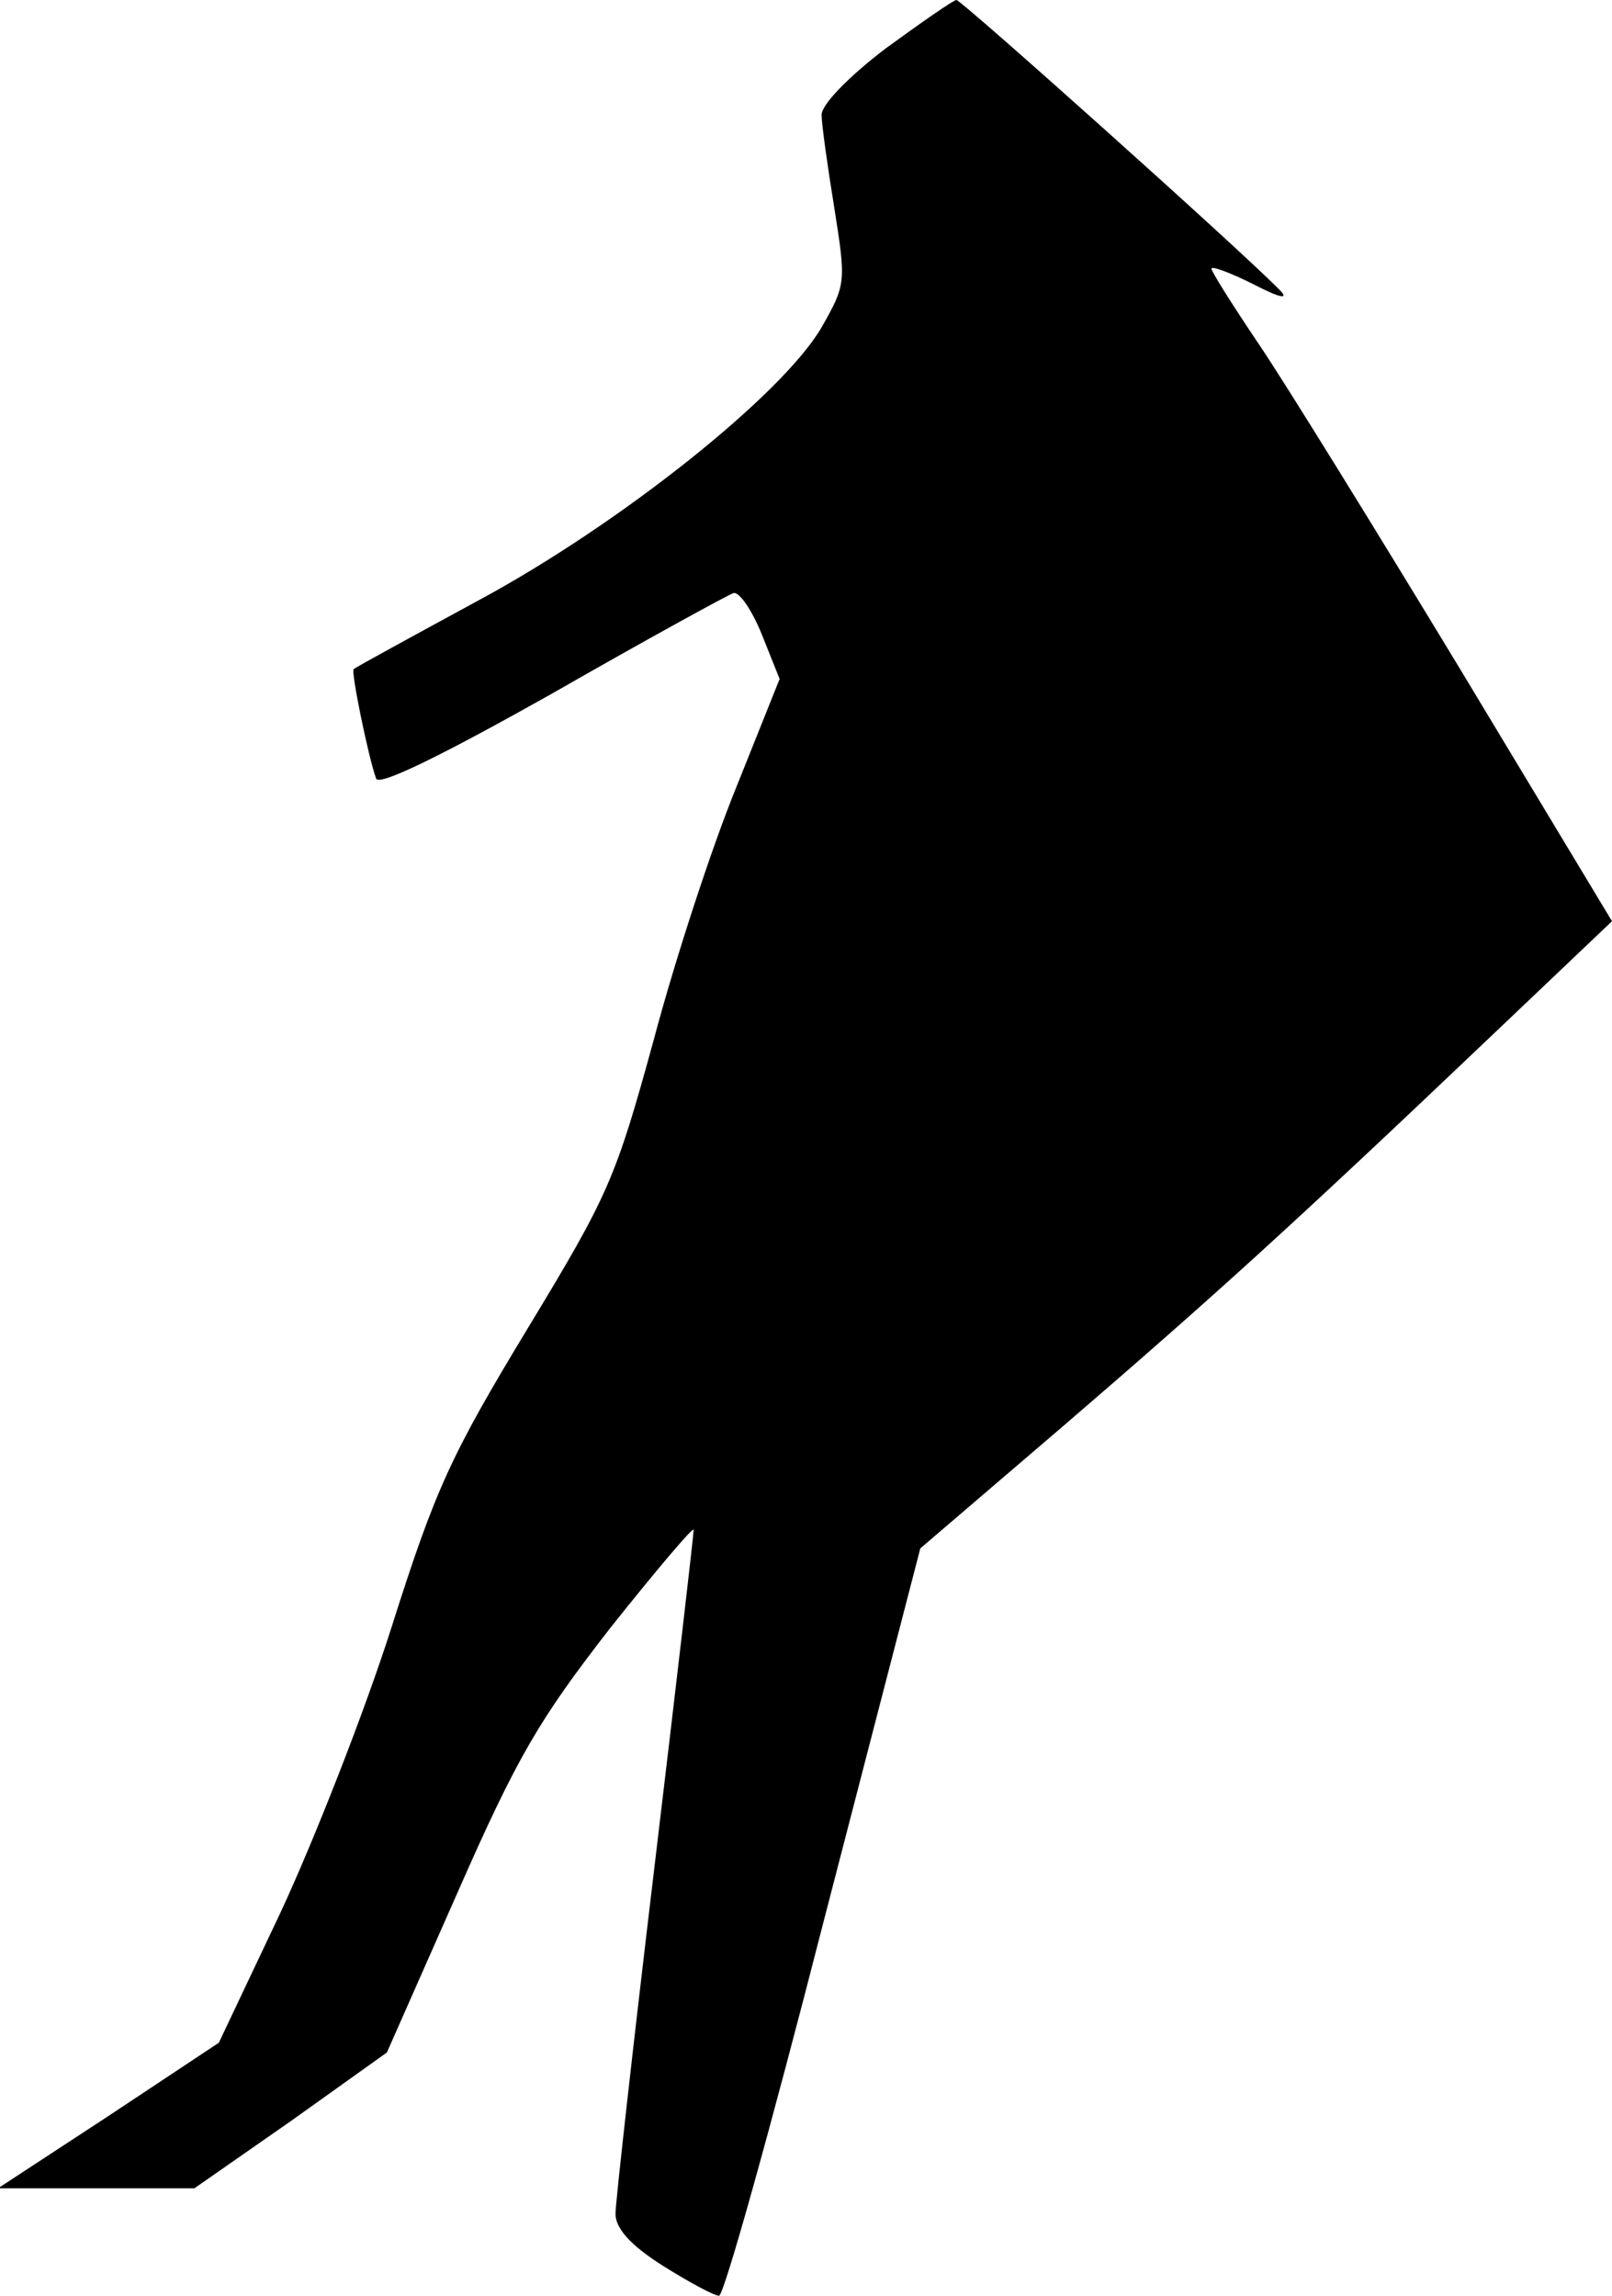 <?xml version="1.0" standalone="no"?>
<!DOCTYPE svg PUBLIC "-//W3C//DTD SVG 20010904//EN"
 "http://www.w3.org/TR/2001/REC-SVG-20010904/DTD/svg10.dtd">
<svg version="1.0" xmlns="http://www.w3.org/2000/svg"
 width="165pt" height="235pt" viewBox="0 0 165 235"
 preserveAspectRatio="xMidYMid meet">
<g transform="translate(0,235) scale(0.1,-0.1)"
fill="#000000" stroke="none">
<path fill="#000000" stroke="none" d="M906 2300 c-38 -29 -66 -58 -65 -68 0
-9 6 -52 13 -95 12 -76 12 -78 -13 -122 -40 -69 -207 -202 -352 -280 -68 -37
-125 -68 -127 -70 -3 -2 15 -90 23 -112 3 -8 68 24 180 87 96 55 180 101 186
103 6 1 19 -18 29 -43 l18 -45 -44 -110 c-25 -61 -63 -177 -85 -260 -39 -142
-46 -158 -129 -295 -78 -129 -94 -163 -139 -305 -28 -88 -80 -220 -114 -293
l-63 -133 -113 -75 -113 -74 101 0 100 0 99 69 98 70 72 163 c62 141 84 178
157 272 47 59 85 104 85 100 0 -5 -18 -160 -40 -344 -22 -184 -40 -345 -40
-356 0 -15 15 -32 48 -53 27 -17 53 -31 58 -31 5 0 53 172 107 383 l99 382
146 125 c151 130 232 203 440 401 l122 116 -156 259 c-86 142 -178 291 -205
331 -27 40 -49 75 -49 78 0 3 19 -4 43 -16 27 -14 37 -16 27 -6 -40 41 -326
297 -331 297 -3 0 -36 -23 -73 -50z"/>
</g>
</svg>
